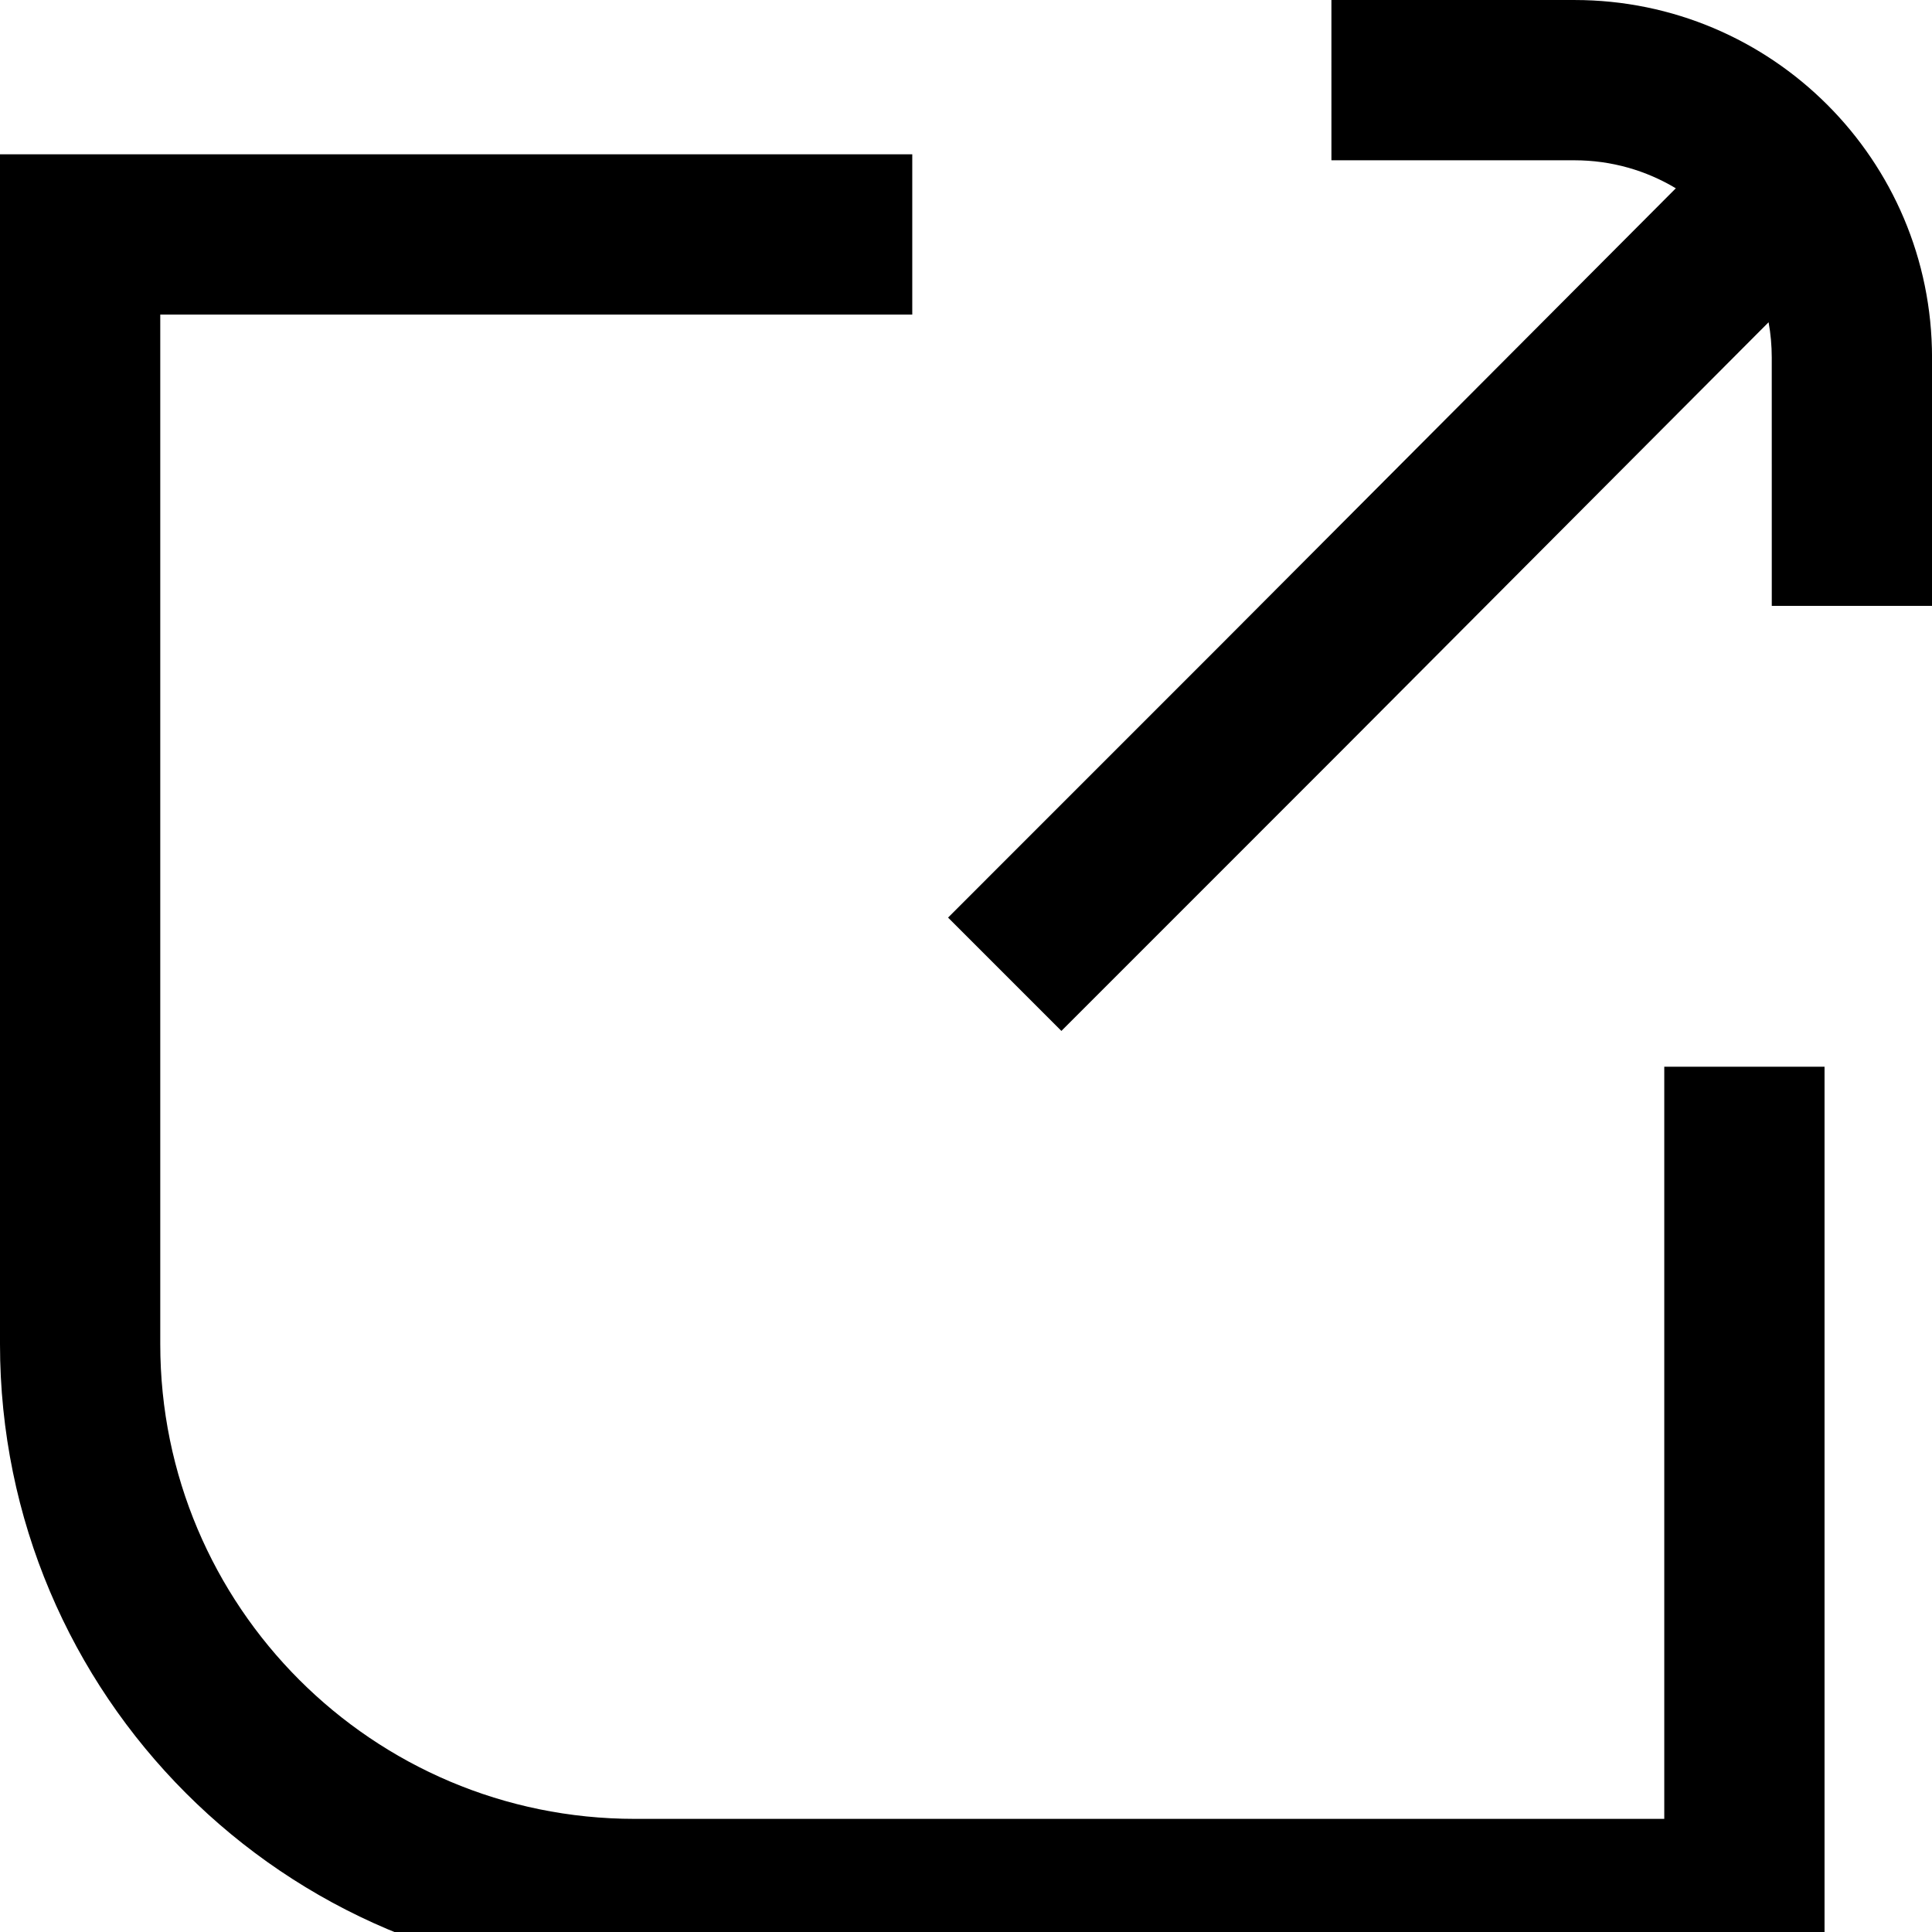 <?xml version="1.0" encoding="UTF-8"?>
<svg width="1024px" height="1024px" viewBox="0 0 1024 1024" version="1.1" xmlns="http://www.w3.org/2000/svg" xmlns:xlink="http://www.w3.org/1999/xlink">
    <title>LinkOutlined</title>
    <g id="LinkOutlined" stroke="none" stroke-width="1" fill="none" fill-rule="evenodd">
        <path d="M483.52,81.781 L483.52,166.739 L84.943,166.739 L84.943,712.434 C84.943,851.393 197.571,964.042 336.504,964.042 L336.504,964.042 L882.098,964.042 L882.098,565.39 L967.041,565.39 L967.041,1049 L336.504,1049 C150.658,1049 0,898.314 0,712.434 L0,712.434 L0,81.781 L483.52,81.781 Z M705.676,-0.006 L834.495,0.006 C939.156,0.016 1024.008,84.868 1024.017,189.529 L1024.017,189.529 L1024.029,321.135 L939.079,321.127 L939.067,189.521 C939.066,183.129 938.492,176.871 937.393,170.795 L709.574,399.37 L562.558,546.413 L502.494,486.339 L649.464,339.342 L888.218,99.796 C872.518,90.376 854.143,84.959 834.502,84.957 L834.502,84.957 L705.683,84.945 L705.676,-0.006 Z" id="形状结合" fill="#000000" fill-rule="nonzero"></path>
    </g>
</svg>